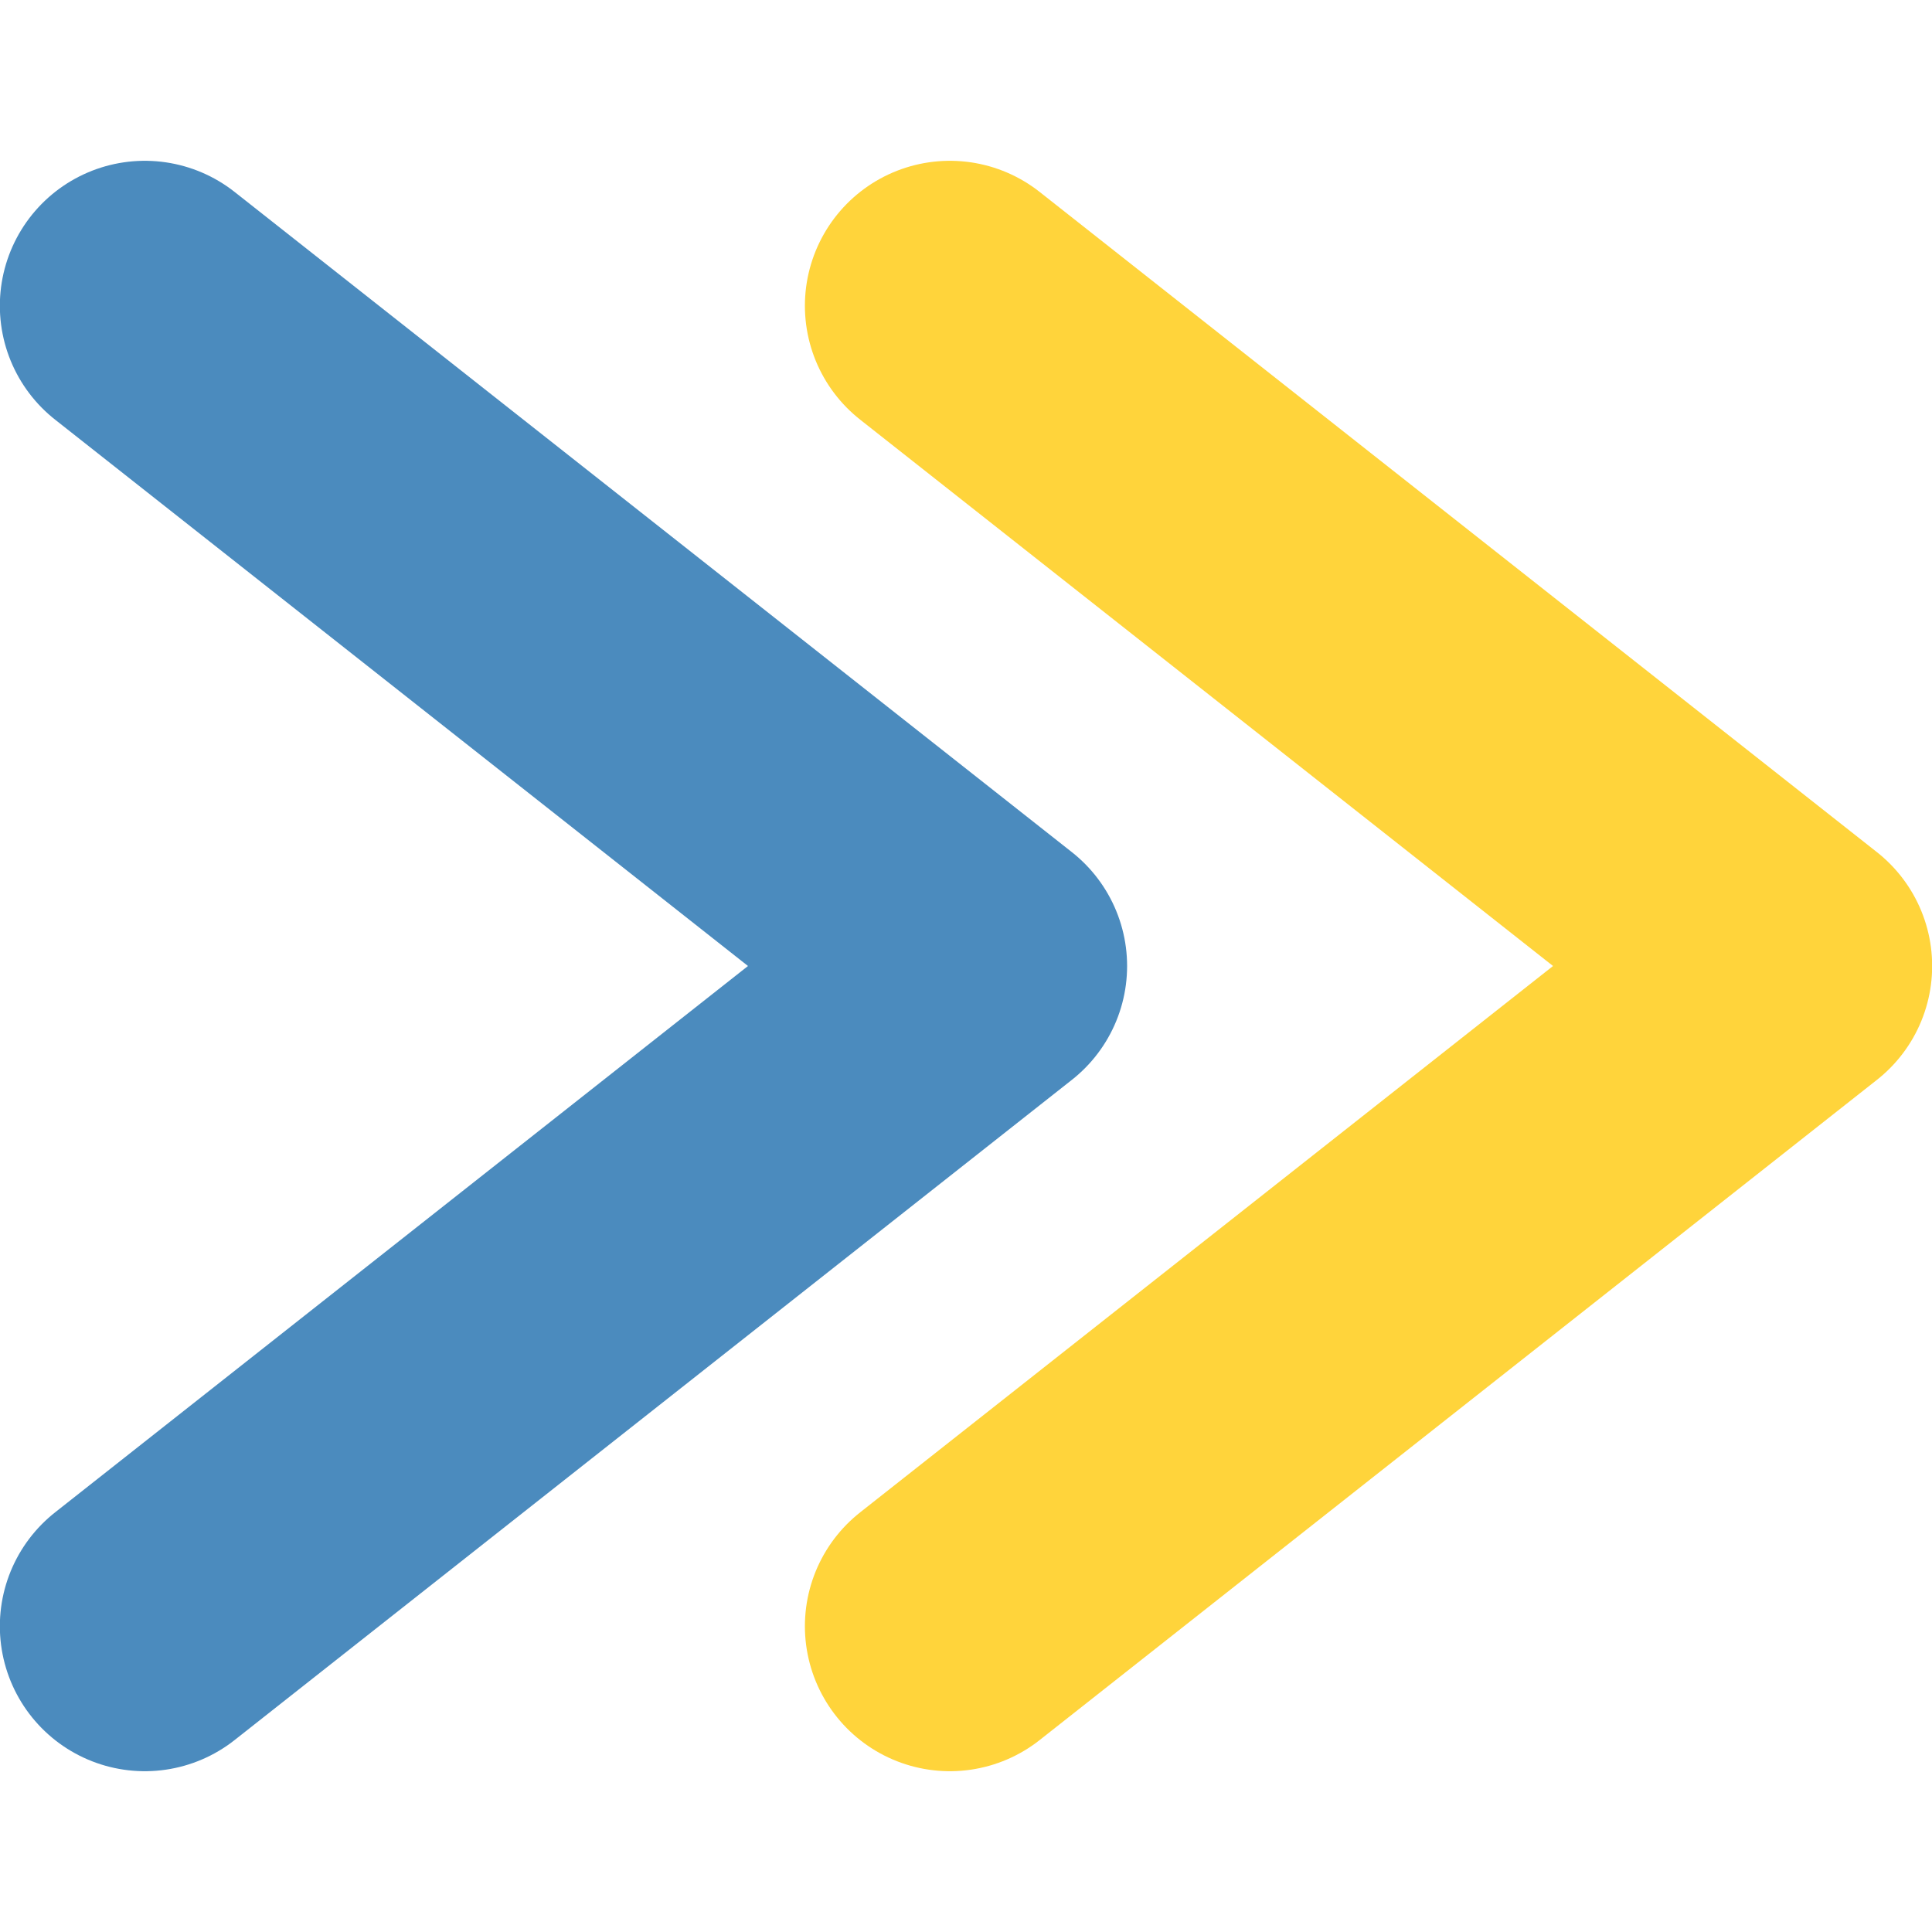 <?xml version="1.0" encoding="UTF-8"?>
<svg width="24" height="24" version="1.1" viewBox="0 0 6.35 6.35" xmlns="http://www.w3.org/2000/svg" xmlns:cc="http://creativecommons.org/ns#" xmlns:dc="http://purl.org/dc/elements/1.1/" xmlns:rdf="http://www.w3.org/1999/02/22-rdf-syntax-ns#">
 <g fill="none" stroke-linecap="round" stroke-linejoin="round">
  <path d="m0.476 1.005 2.752 2.17-2.752 2.17" stroke="#4b8bbe" stroke-width=".953"/>
  <path d="m3.122 1.005 2.752 2.17-2.752 2.17" stroke="#ffd43b" stroke-width=".953"/>
 </g>
</svg>
